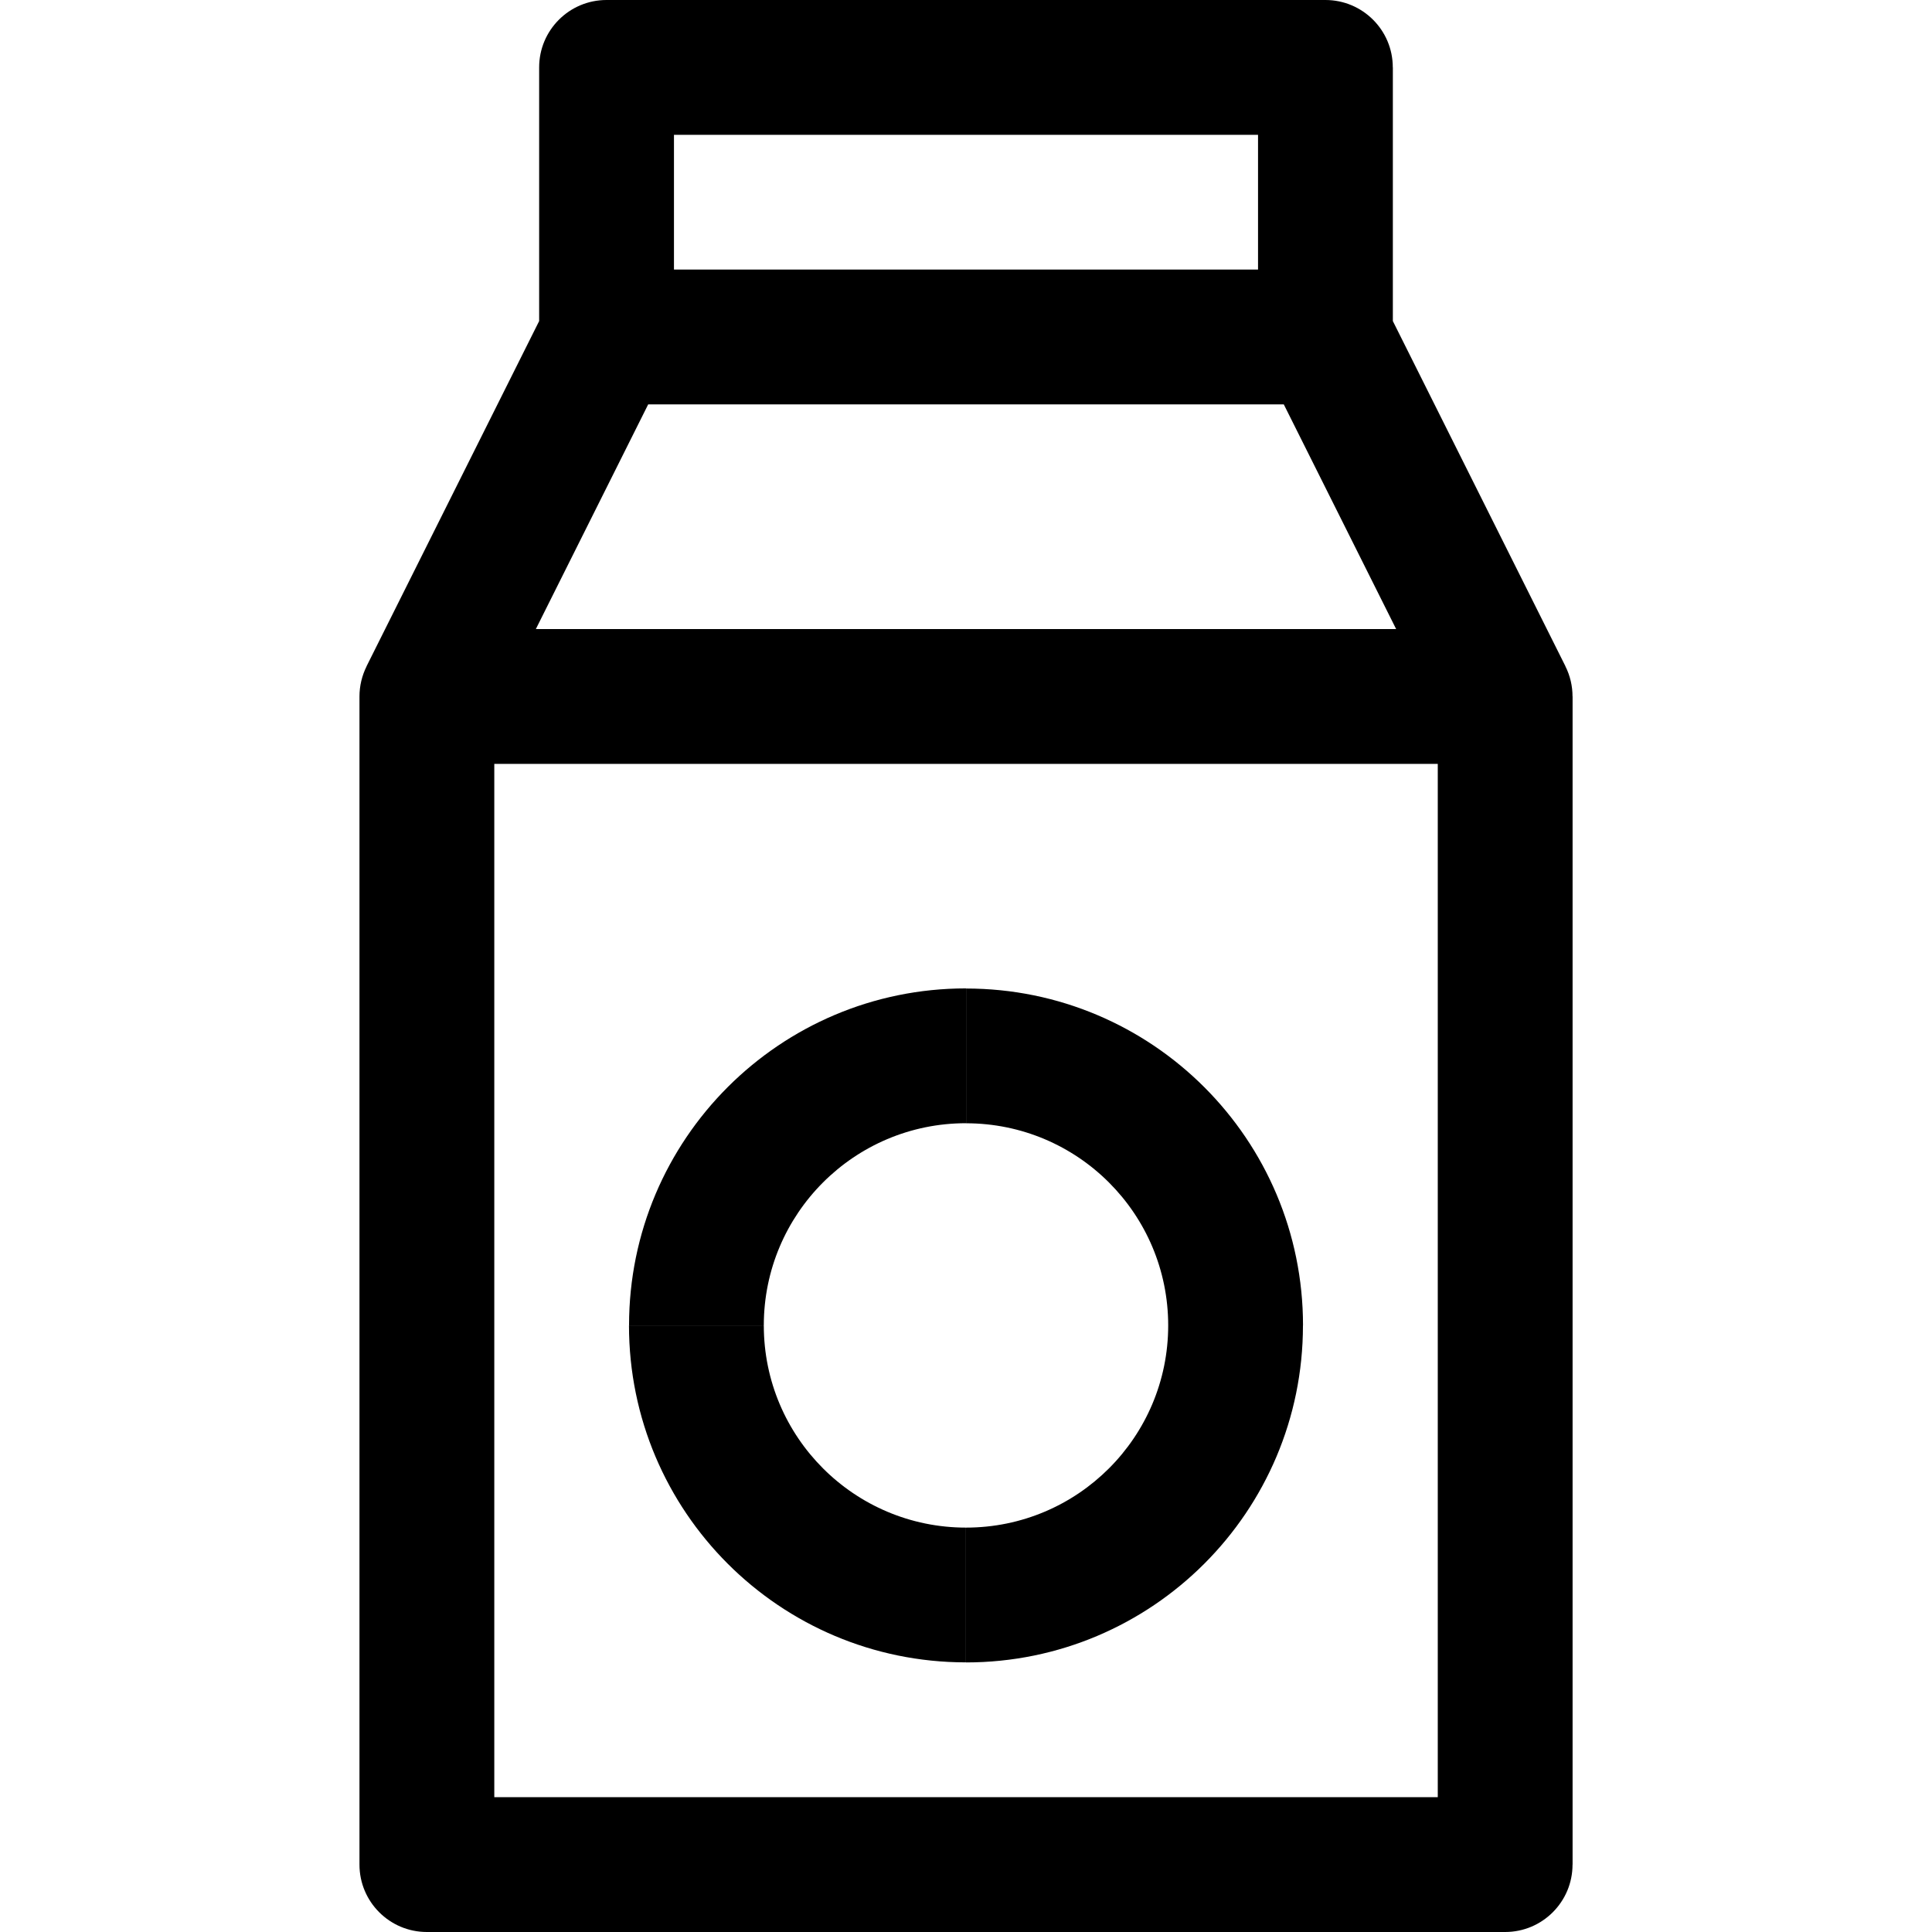 <!-- Generated by IcoMoon.io -->
<svg version="1.1" xmlns="http://www.w3.org/2000/svg" width="32" height="32" viewBox="0 0 32 32">
<path d="M7.070 11.535l-0.998-0.499c-0.077 0.155-0.118 0.326-0.118 0.499h1.116zM7.070 30.884h-1.116c0 0.616 0.5 1.116 1.116 1.116v-1.116zM24.93 30.884v1.116c0.616 0 1.116-0.5 1.116-1.116h-1.116zM24.93 11.535h1.116c0-0.173-0.040-0.344-0.118-0.499l-0.998 0.499zM10.046 1.116v-1.116c-0.617 0-1.116 0.5-1.116 1.116h1.116zM21.953 1.116h1.116c0-0.617-0.5-1.116-1.116-1.116v1.116zM5.954 11.535v19.349h2.233v-19.349h-2.233zM7.070 32h17.86v-2.233h-17.86v2.233zM26.047 30.884v-19.349h-2.233v19.349h2.233zM24.93 10.419h-17.86v2.233h17.86v-2.233zM8.068 12.034l2.977-5.954-1.997-0.998-2.977 5.954 1.997 0.998zM10.046 6.698h11.907v-2.233h-11.907v2.233zM20.955 6.081l2.977 5.953 1.997-0.998-2.977-5.954-1.997 0.998zM11.163 5.581v-4.465h-2.233v4.465h2.233zM10.046 2.233h11.907v-2.233h-11.907v2.233zM20.837 1.116v4.465h2.233v-4.465h-2.233zM19.349 21.953c0 1.849-1.499 3.349-3.349 3.349v2.233c3.083 0 5.581-2.499 5.581-5.581h-2.233zM16 25.302c-1.849 0-3.349-1.499-3.349-3.349h-2.233c0 3.083 2.499 5.581 5.581 5.581v-2.233zM12.651 21.953c0-1.849 1.499-3.349 3.349-3.349v-2.233c-3.083 0-5.581 2.499-5.581 5.581h2.233zM16 18.605c1.849 0 3.349 1.499 3.349 3.349h2.233c0-3.083-2.499-5.581-5.581-5.581v2.233z"></path>
</svg>
